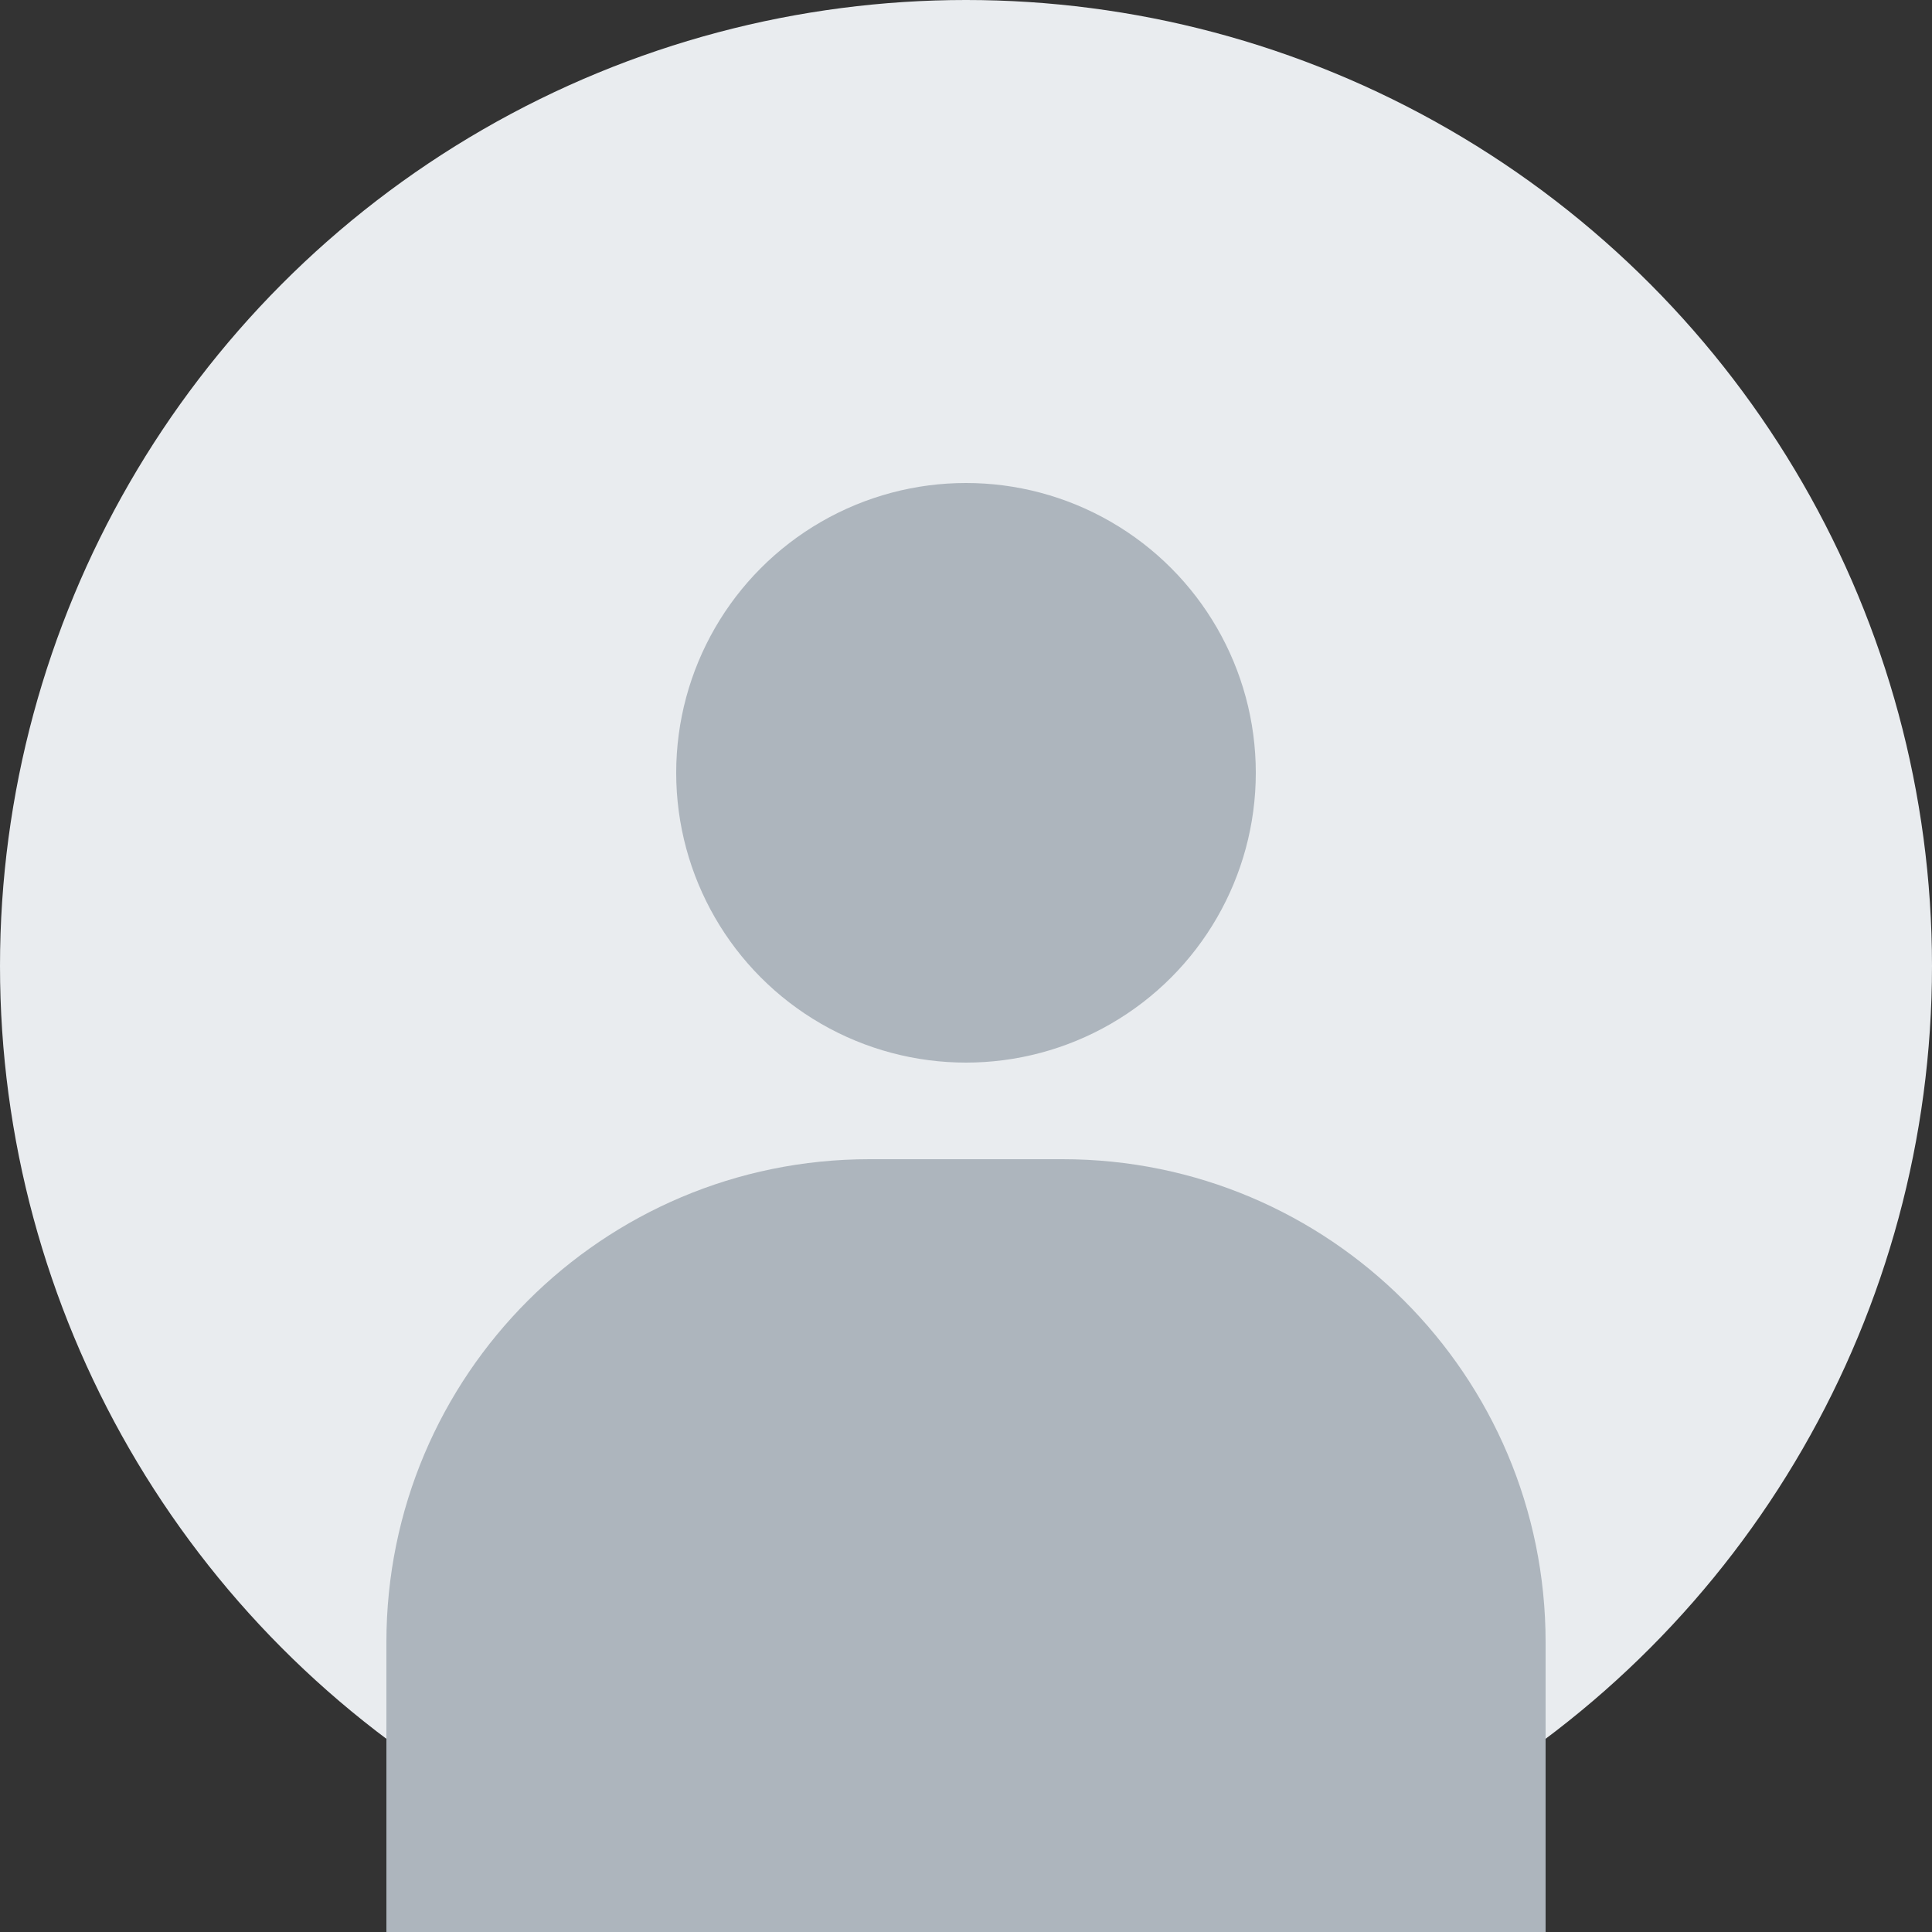 <svg width="40" height="40" viewBox="0 0 40 40" fill="none" xmlns="http://www.w3.org/2000/svg">
  <rect x="0" y="0" width="40" height="40" fill="#333333" stroke="none"/>
  <circle cx="20" cy="20" r="20" fill="#E9ECEF"/>
  <circle cx="20" cy="16" r="6" fill="#ADB5BD"/>
  <path d="M8 34C8 28.477 12.477 24 18 24H22C27.523 24 32 28.477 32 34V40H8V34Z" fill="#ADB5BD"/>
</svg>
